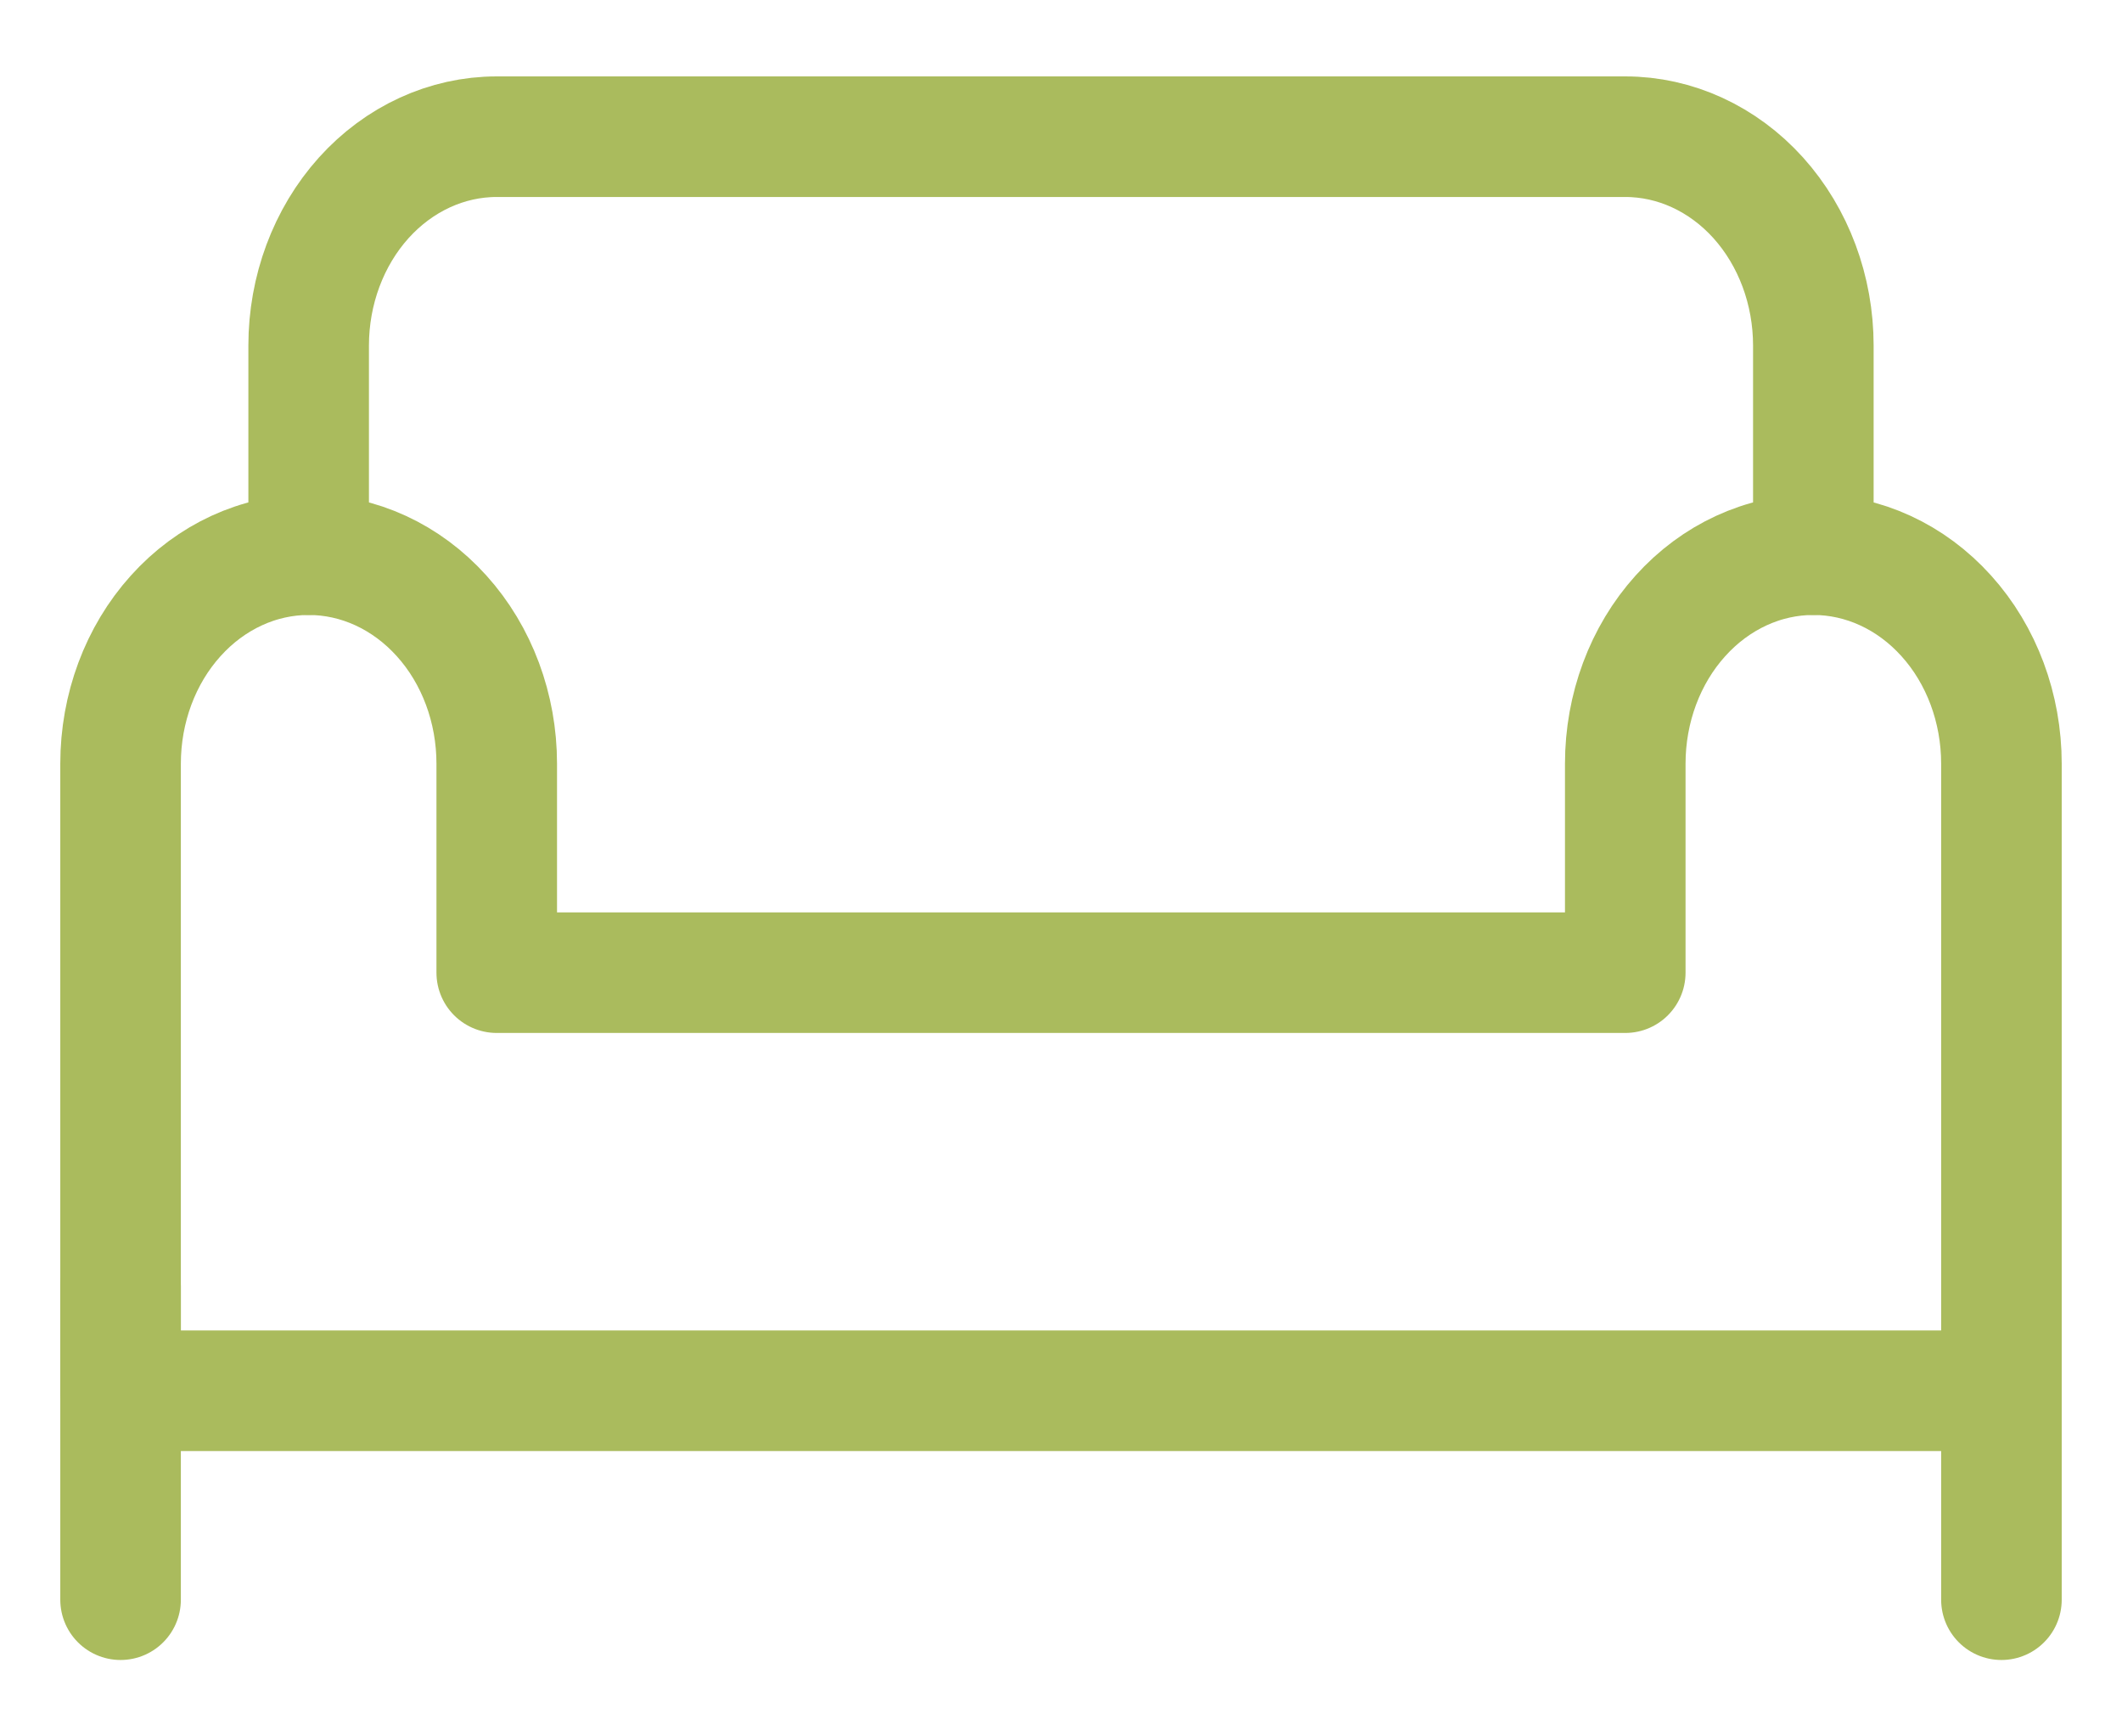 <svg width="22" height="18" viewBox="0 0 22 18" fill="none" xmlns="http://www.w3.org/2000/svg">
<path d="M1.25 13.333V16.583M3.2 5.75V3.583C3.2 3.009 3.405 2.458 3.771 2.051C4.137 1.645 4.633 1.417 5.15 1.417H16.85C17.367 1.417 17.863 1.645 18.229 2.051C18.595 2.458 18.8 3.009 18.8 3.583V5.75" stroke="#AABB5D" stroke-width="1.25" stroke-linecap="round" stroke-linejoin="round"/>
<path d="M20.75 13.333V16.583M18.8 5.75C18.283 5.75 17.787 5.978 17.421 6.385C17.055 6.791 16.85 7.342 16.85 7.917V10.083H5.15V7.917C5.15 7.342 4.945 6.791 4.579 6.385C4.213 5.978 3.717 5.75 3.2 5.75C2.683 5.75 2.187 5.978 1.821 6.385C1.455 6.791 1.25 7.342 1.25 7.917V14.417H20.75V7.917C20.75 7.342 20.545 6.791 20.179 6.385C19.813 5.978 19.317 5.75 18.8 5.75Z" stroke="#AABB5D" stroke-width="1.25" stroke-linecap="round" stroke-linejoin="round"/>
</svg>
